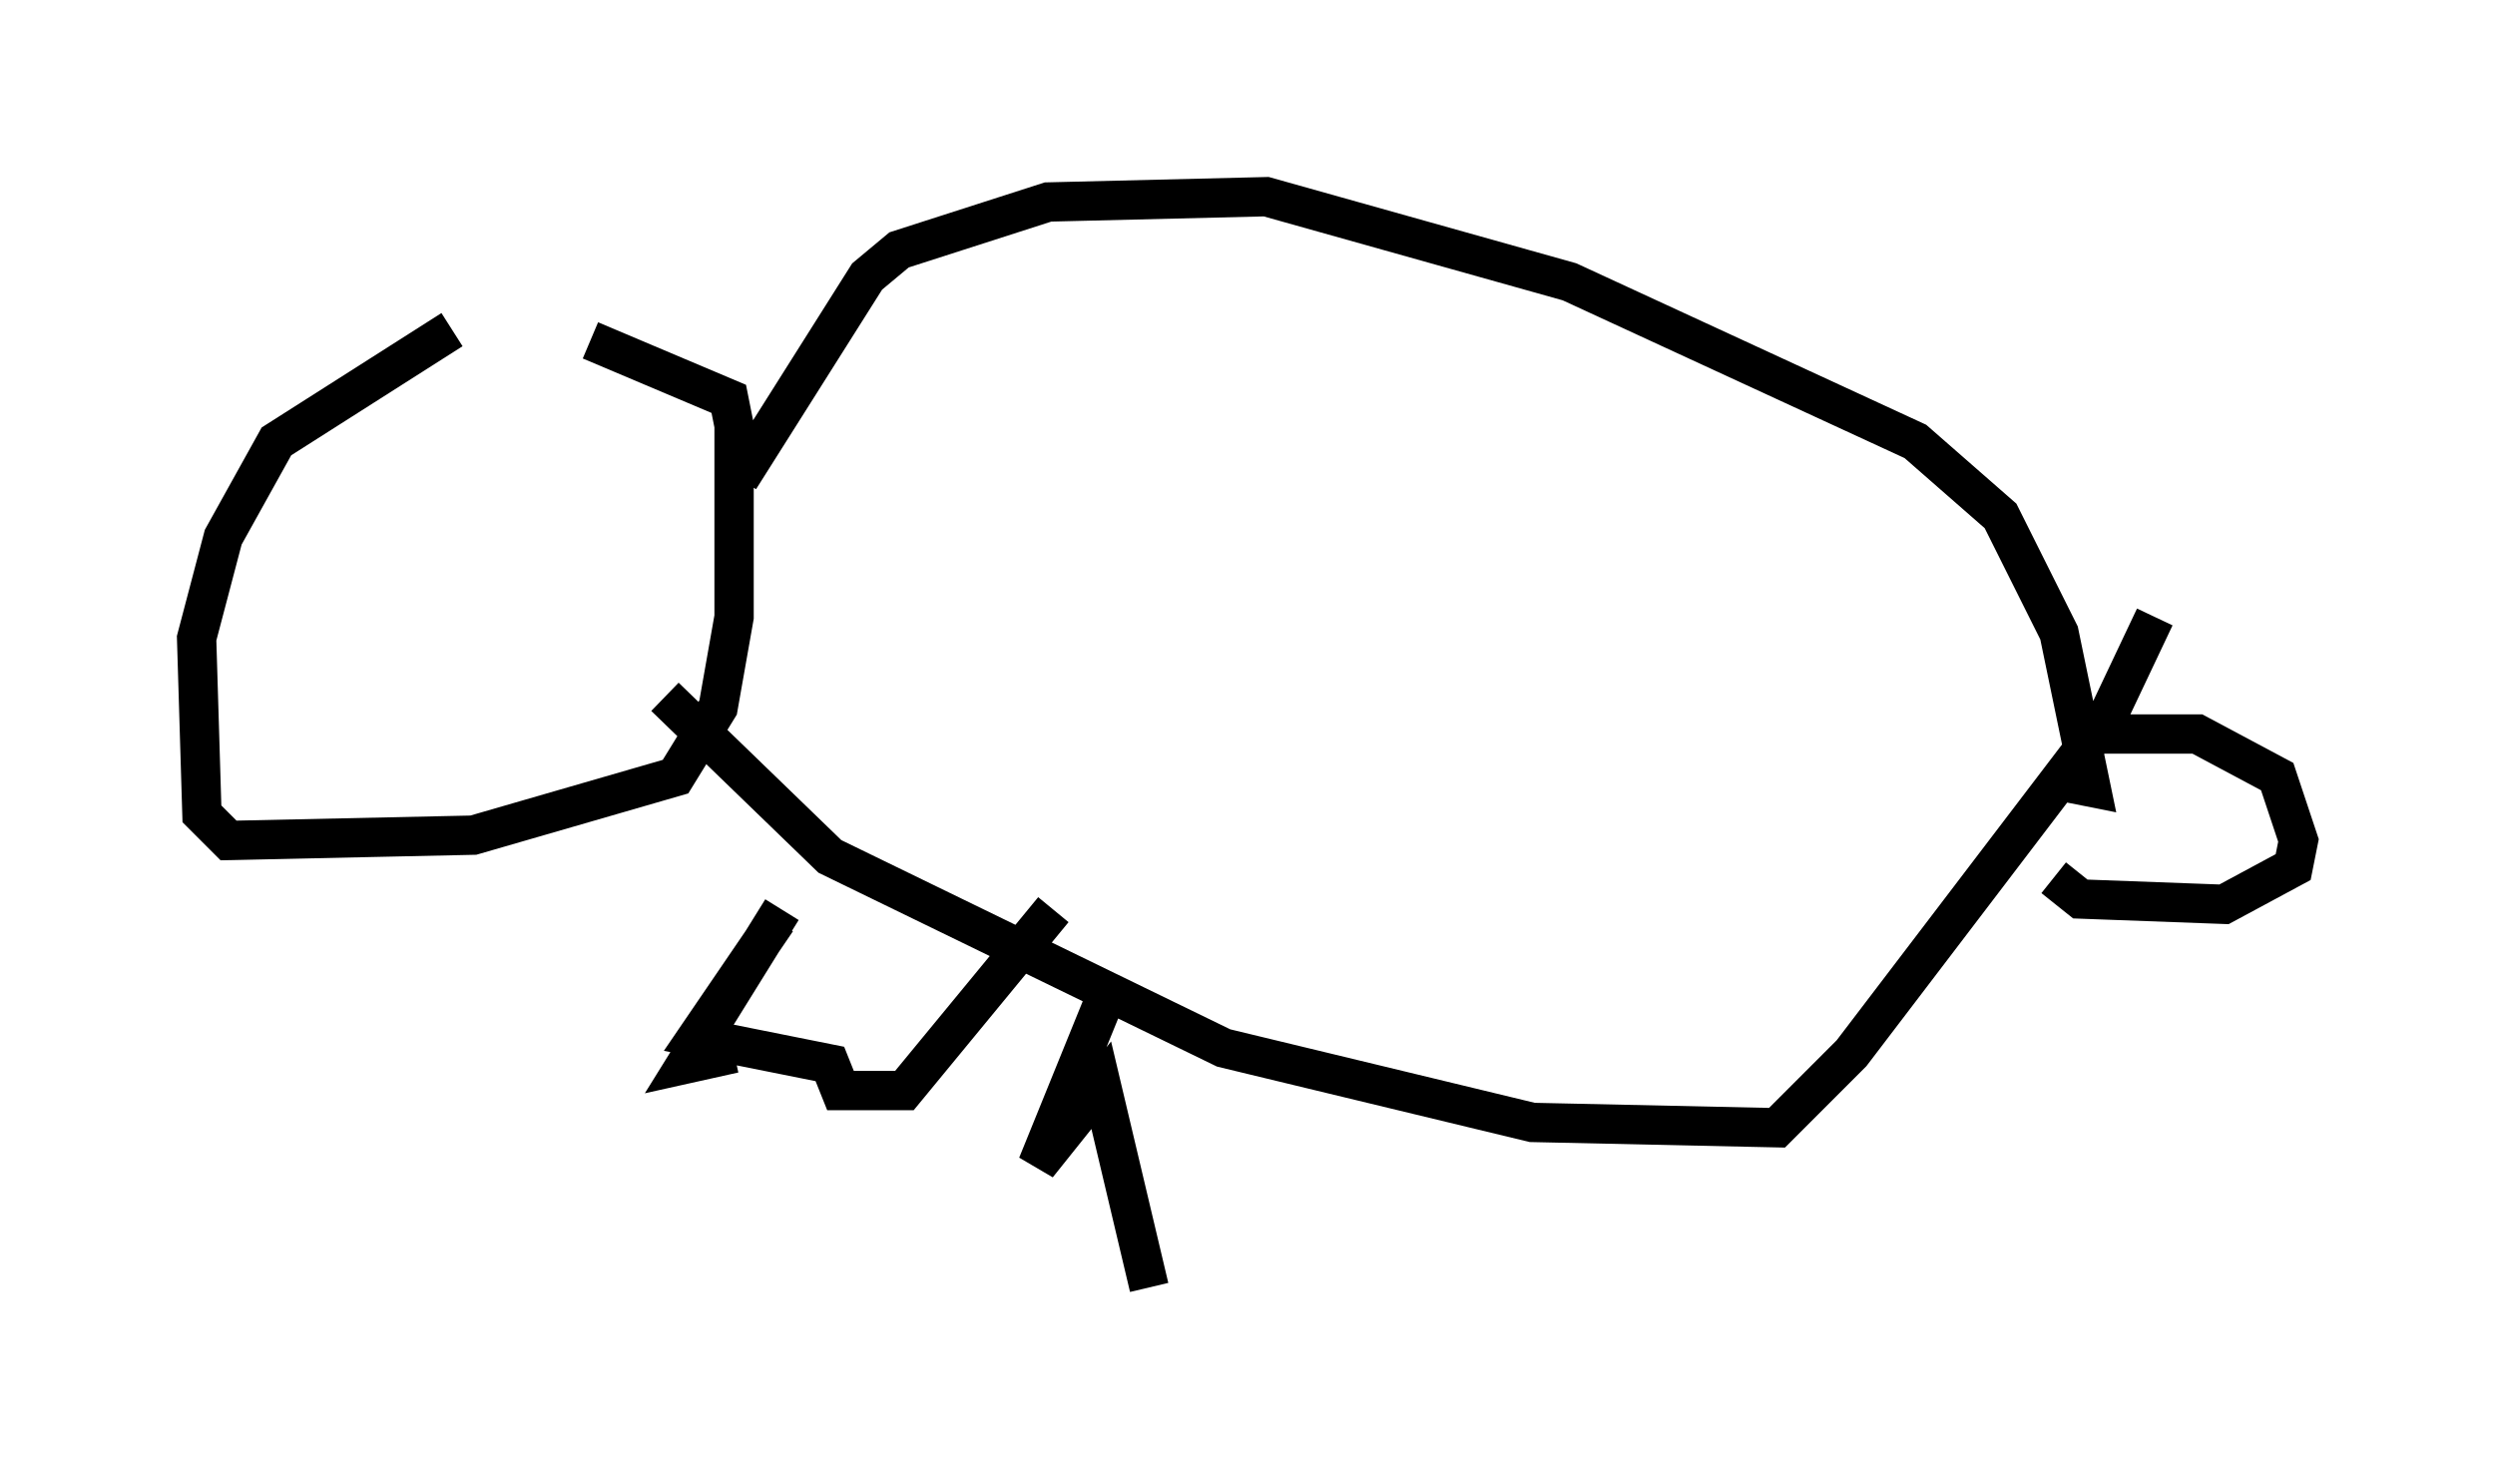 <?xml version="1.0" encoding="utf-8" ?>
<svg baseProfile="full" height="37.74" version="1.1" width="63.45" xmlns="http://www.w3.org/2000/svg" xmlns:ev="http://www.w3.org/2001/xml-events" xmlns:xlink="http://www.w3.org/1999/xlink"><defs /><rect fill="white" height="37.74" width="63.45" x="0" y="0" /><path d="M15.419, 8.248 m-3.924, 0.135 l-4.465, 2.842 -1.353, 2.436 l-0.677, 2.571 0.135, 4.465 l0.677, 0.677 6.225, -0.135 l5.142, -1.488 1.083, -1.759 l0.406, -2.3 0.0, -4.871 l-0.135, -0.677 -3.518, -1.488 m3.789, 3.518 l3.248, -5.142 0.812, -0.677 l3.789, -1.218 5.548, -0.135 l7.713, 2.165 8.796, 4.059 l2.165, 1.894 1.488, 2.977 l0.812, 3.924 -0.677, -0.135 m-35.588, -2.165 l4.195, 4.059 10.013, 4.871 l7.848, 1.894 6.225, 0.135 l1.894, -1.894 6.495, -8.525 l1.218, -2.571 m-2.3, 2.977 l3.383, 0.0 2.03, 1.083 l0.541, 1.624 -0.135, 0.677 l-1.759, 0.947 -3.654, -0.135 l-0.677, -0.541 m-32.341, 0.812 l-2.436, 3.924 1.218, -0.271 m1.083, -3.383 l-2.03, 2.977 3.383, 0.677 l0.271, 0.677 1.624, 0.0 l3.789, -4.601 m1.353, 2.165 l-1.759, 4.33 1.624, -2.03 l1.218, 5.142 " fill="none" stroke="black" stroke-width="1" /></svg>